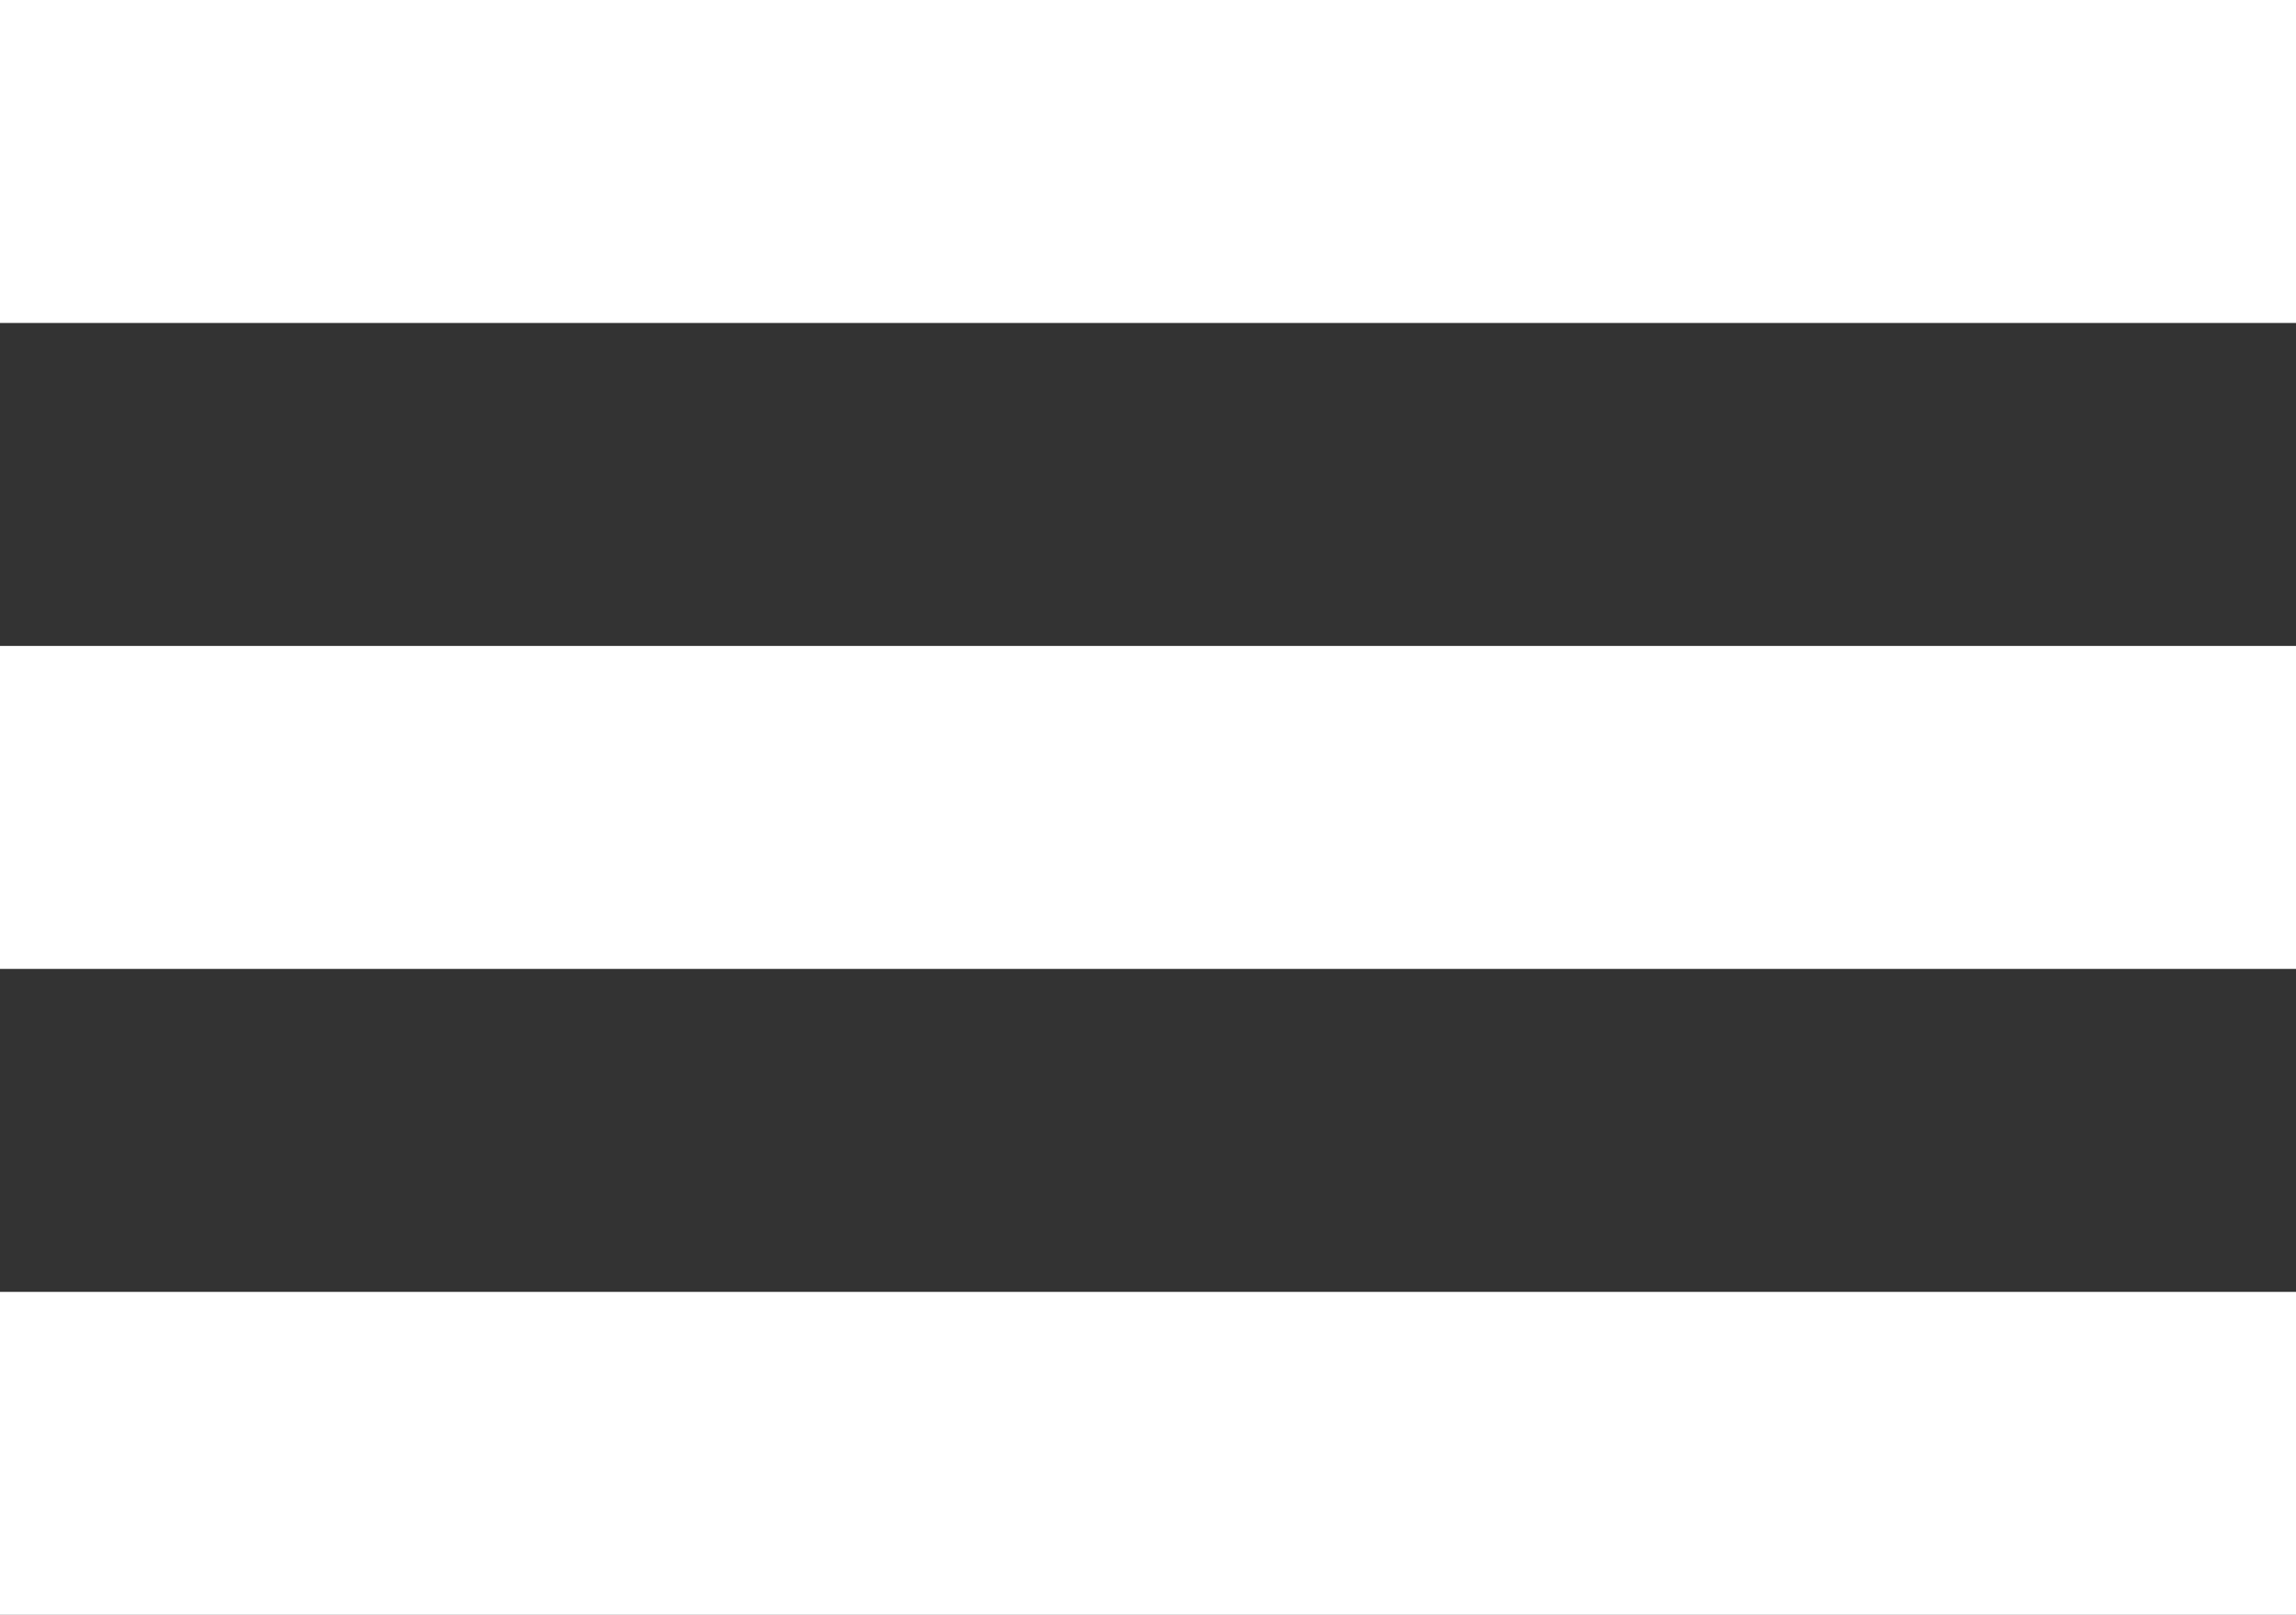 <svg width="64" height="45" viewBox="0 0 64 45" fill="none" xmlns="http://www.w3.org/2000/svg">
<rect x="0" y="0" width="64" height="45" fill="#333333" stroke="none"/>
<rect width="64" height="9" fill="white"/>
<rect y="36" width="64" height="9" fill="white"/>
<rect y="18" width="64" height="9" fill="white"/>
</svg>
